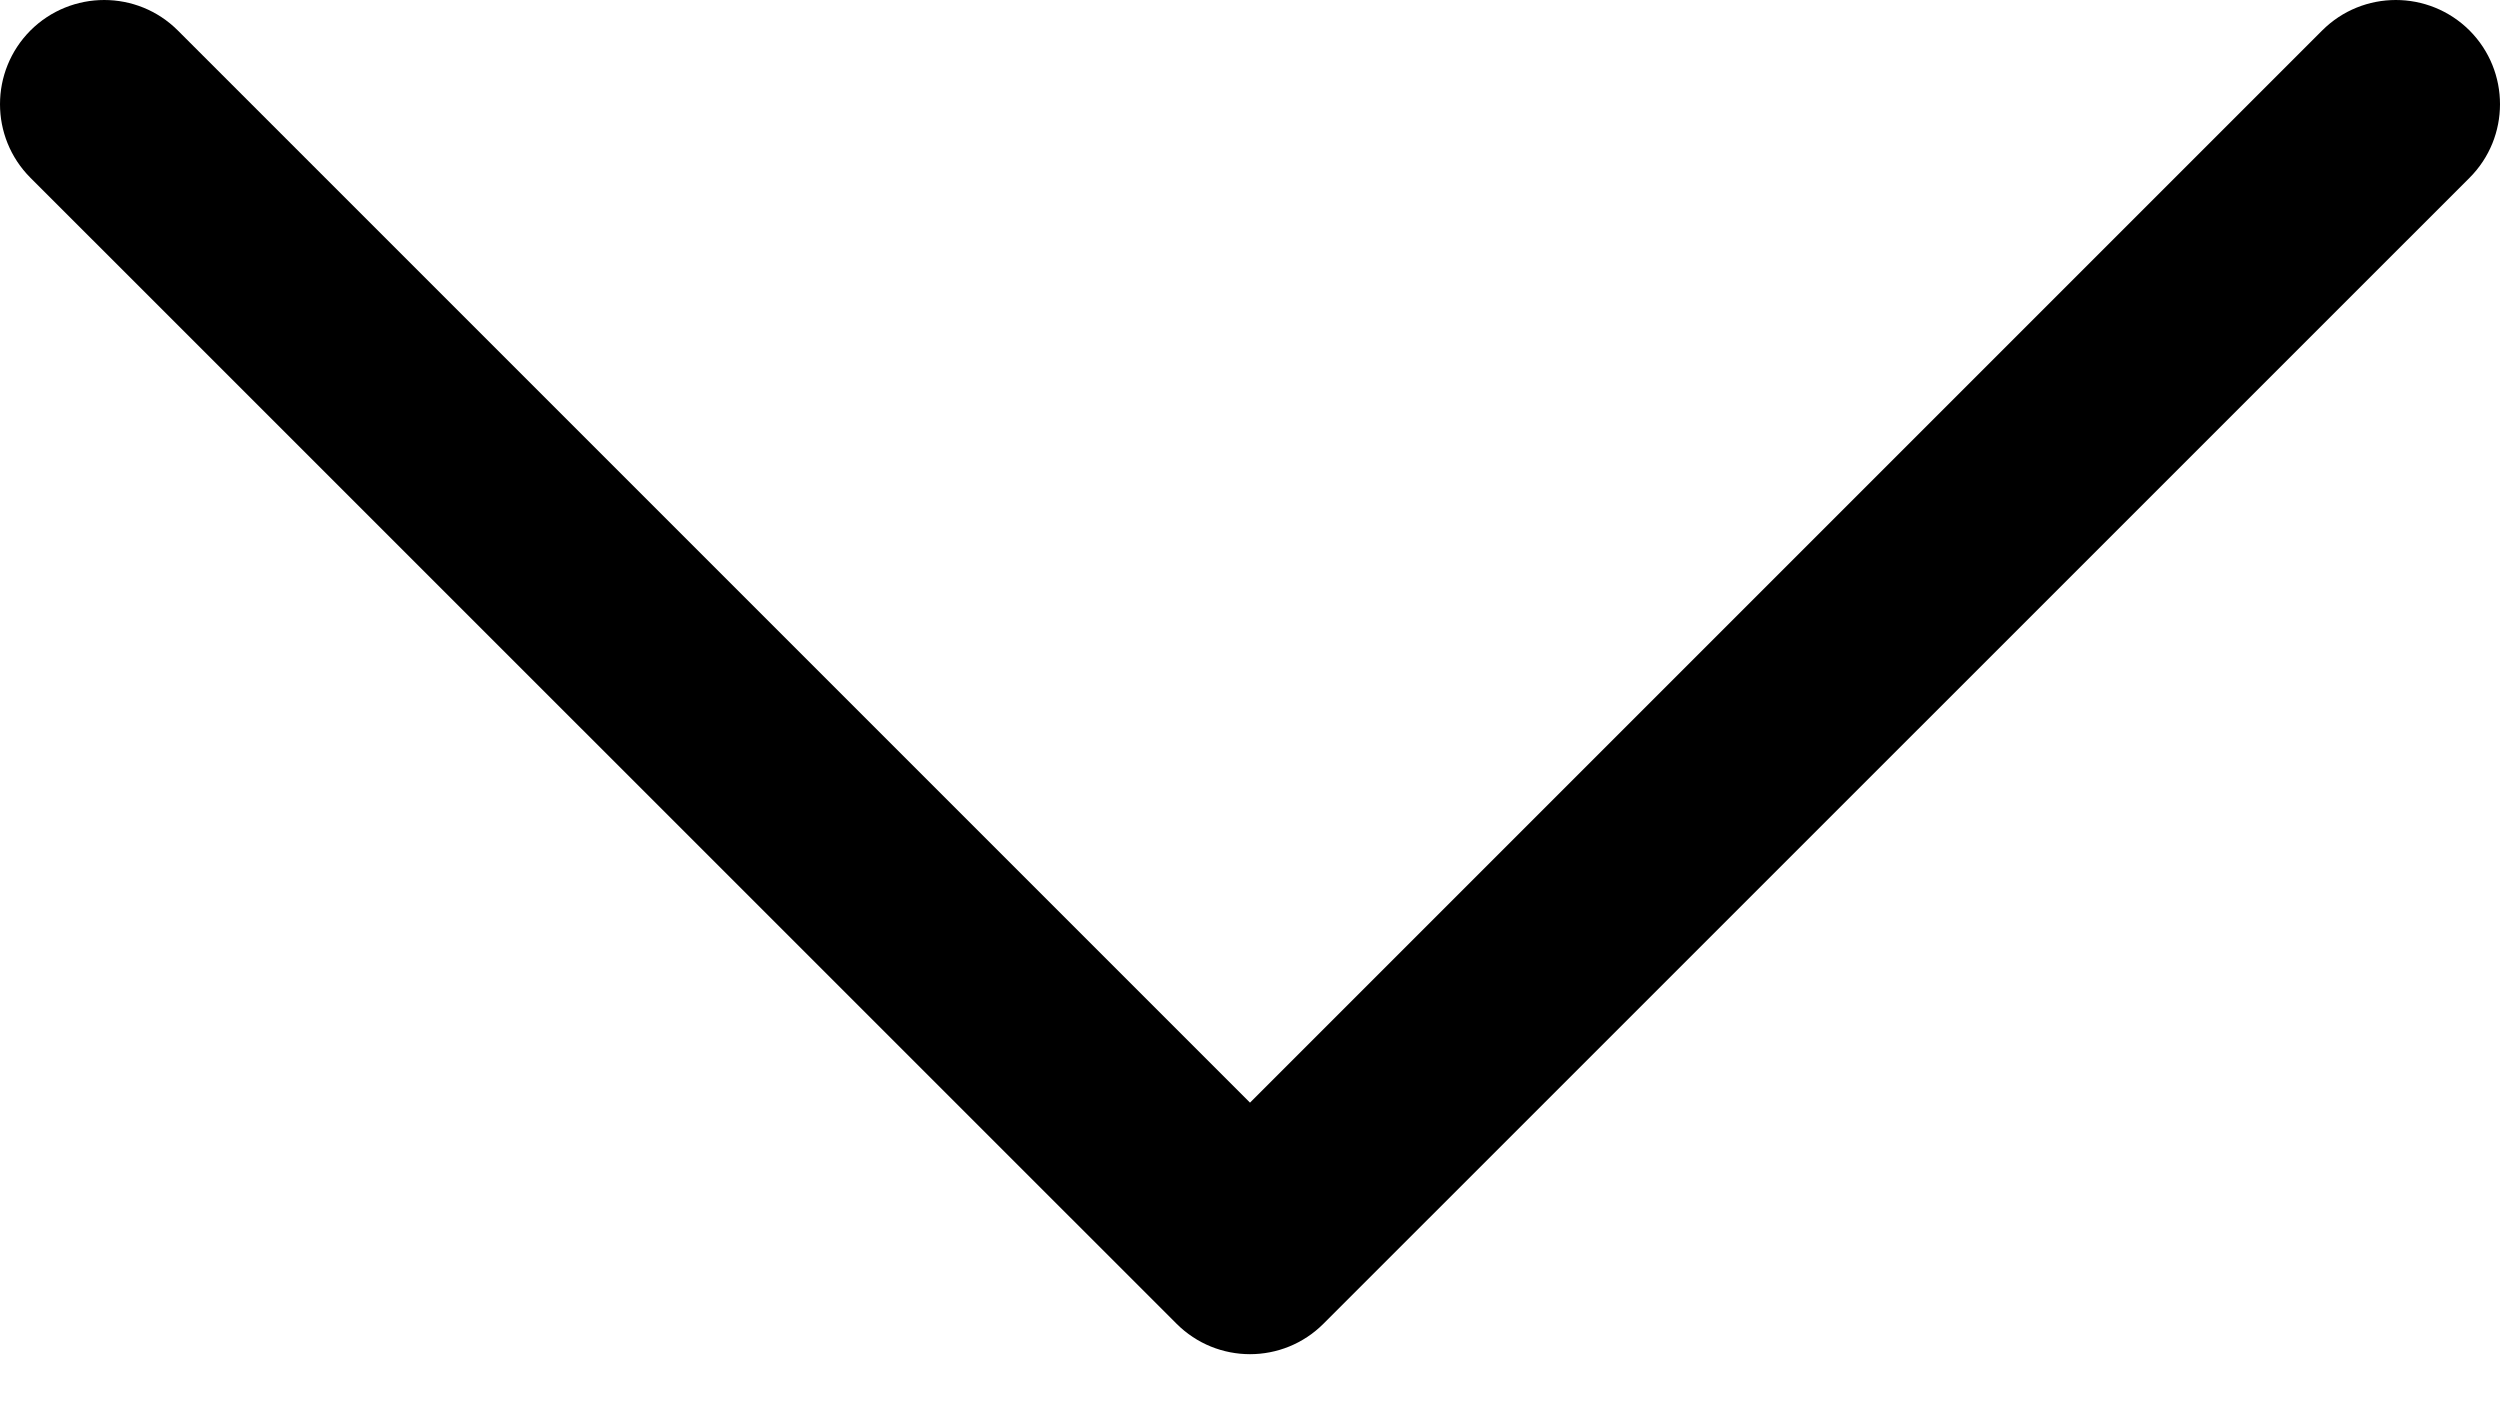 <svg width="16" height="9" viewBox="0 0 16 9" fill="none" xmlns="http://www.w3.org/2000/svg">
  <path fill-rule="evenodd" clip-rule="evenodd"
        d="M0.195 0.195C0.456 -0.065 0.878 -0.065 1.138 0.195L8 7.057L14.862 0.195C15.122 -0.065 15.544 -0.065 15.805 0.195C16.065 0.456 16.065 0.878 15.805 1.138L8.471 8.471C8.211 8.732 7.789 8.732 7.529 8.471L0.195 1.138C-0.065 0.878 -0.065 0.456 0.195 0.195Z"
        fill="#000000"/>
</svg>
